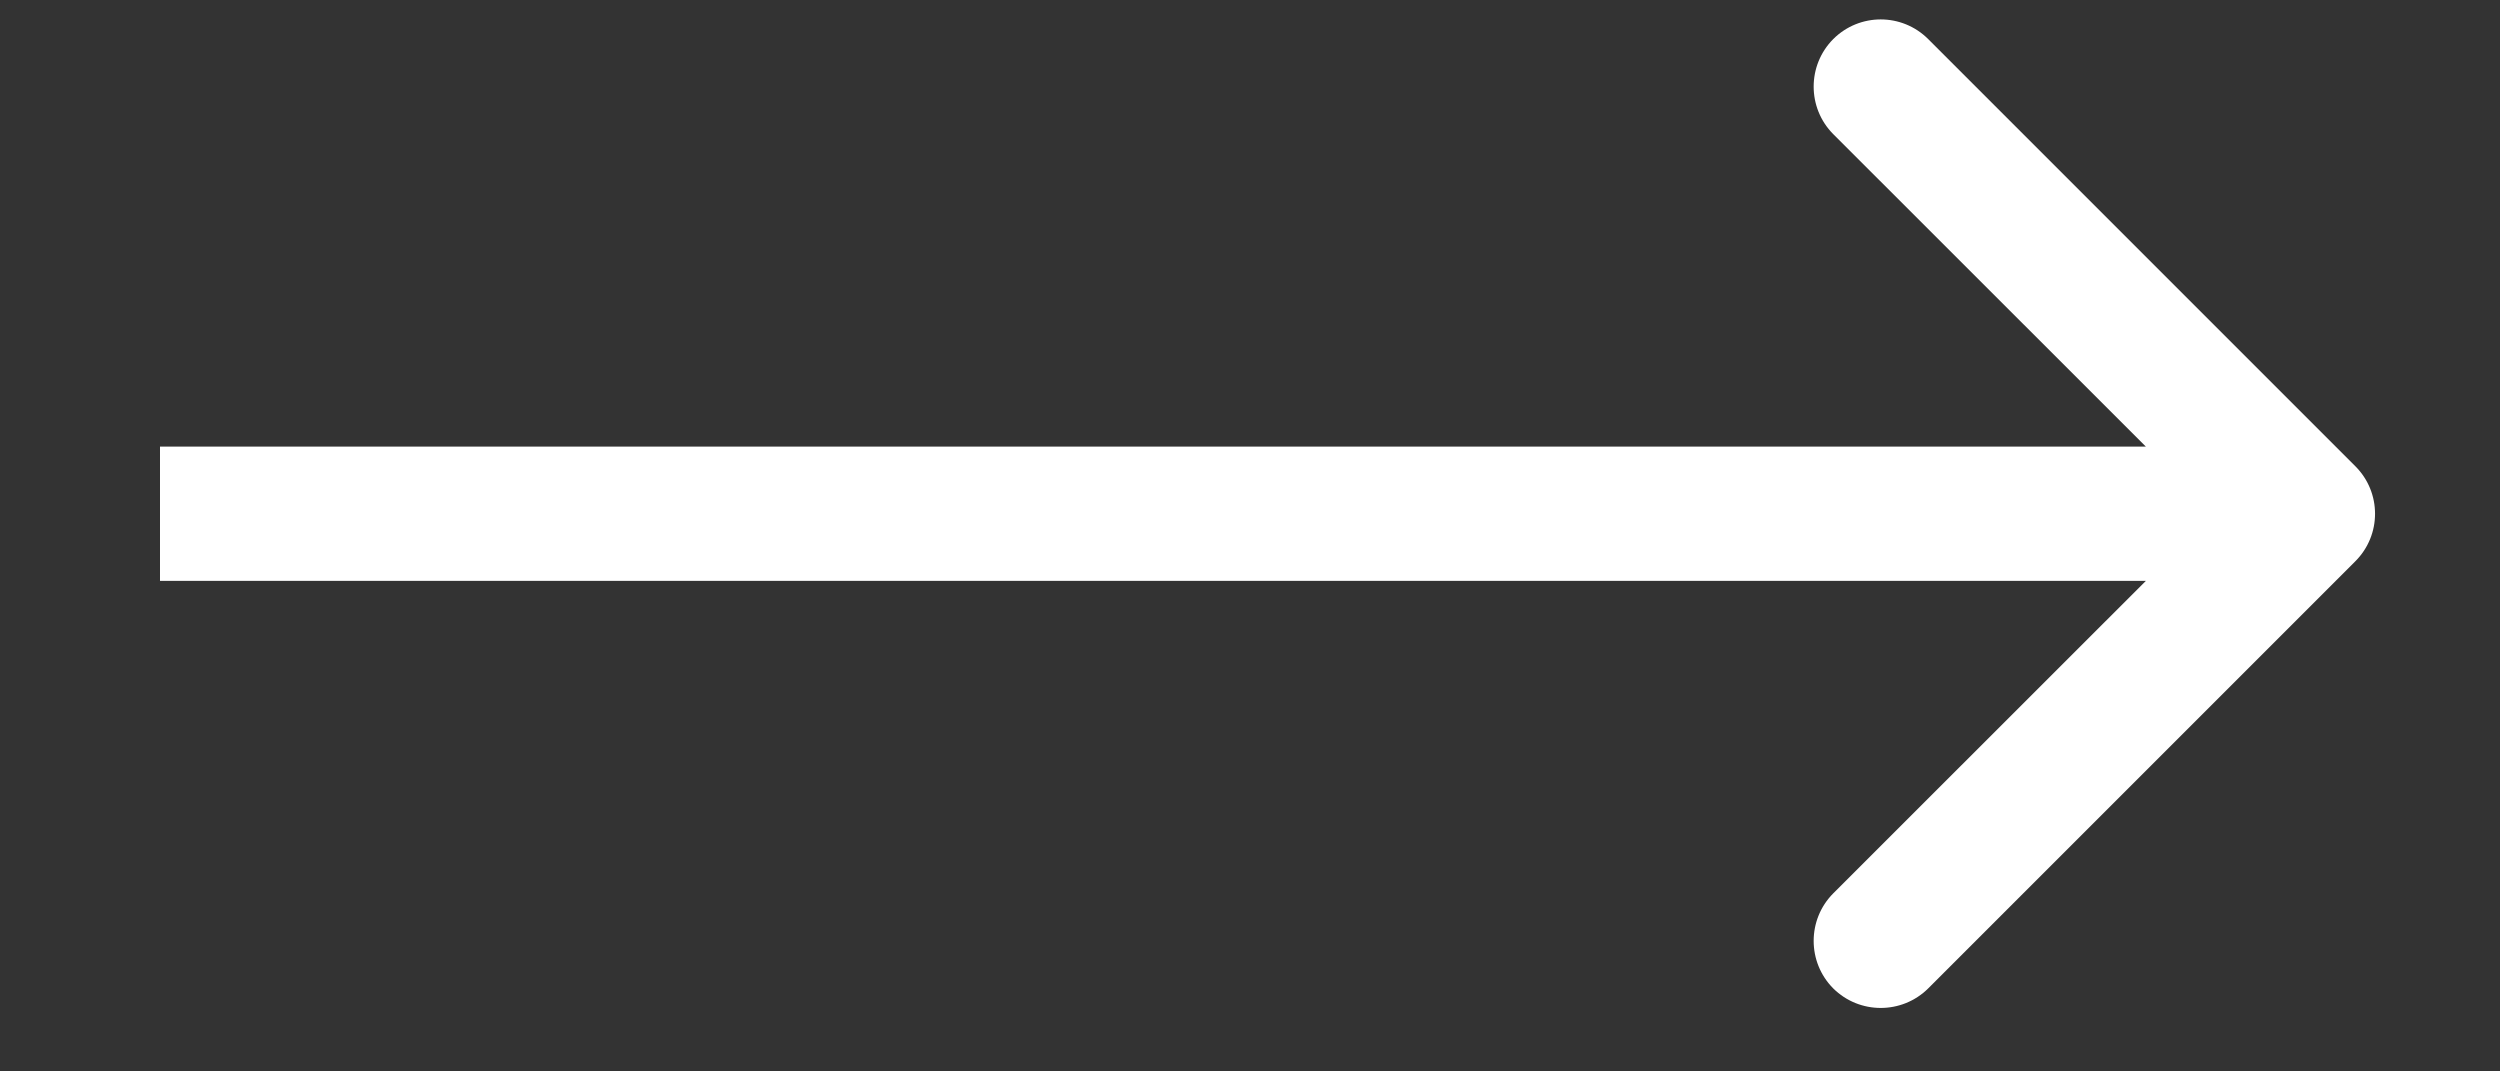 <?xml version="1.0" encoding="UTF-8" standalone="no"?><svg width='14' height='6' viewBox='0 0 14 6' fill='none' xmlns='http://www.w3.org/2000/svg'>
<rect x="0" y="0" width="14" height="6" fill="#333333" stroke="none"/>
<path d='M13.19 3.143C13.337 2.996 13.337 2.758 13.19 2.611L10.798 0.219C10.651 0.072 10.413 0.072 10.266 0.219C10.12 0.366 10.12 0.604 10.266 0.751L12.393 2.877L10.266 5.003C10.12 5.15 10.12 5.388 10.266 5.535C10.413 5.681 10.651 5.681 10.798 5.535L13.19 3.143ZM0.896 3.253H12.924V2.501H0.896V3.253Z' fill='white'/>
</svg>
